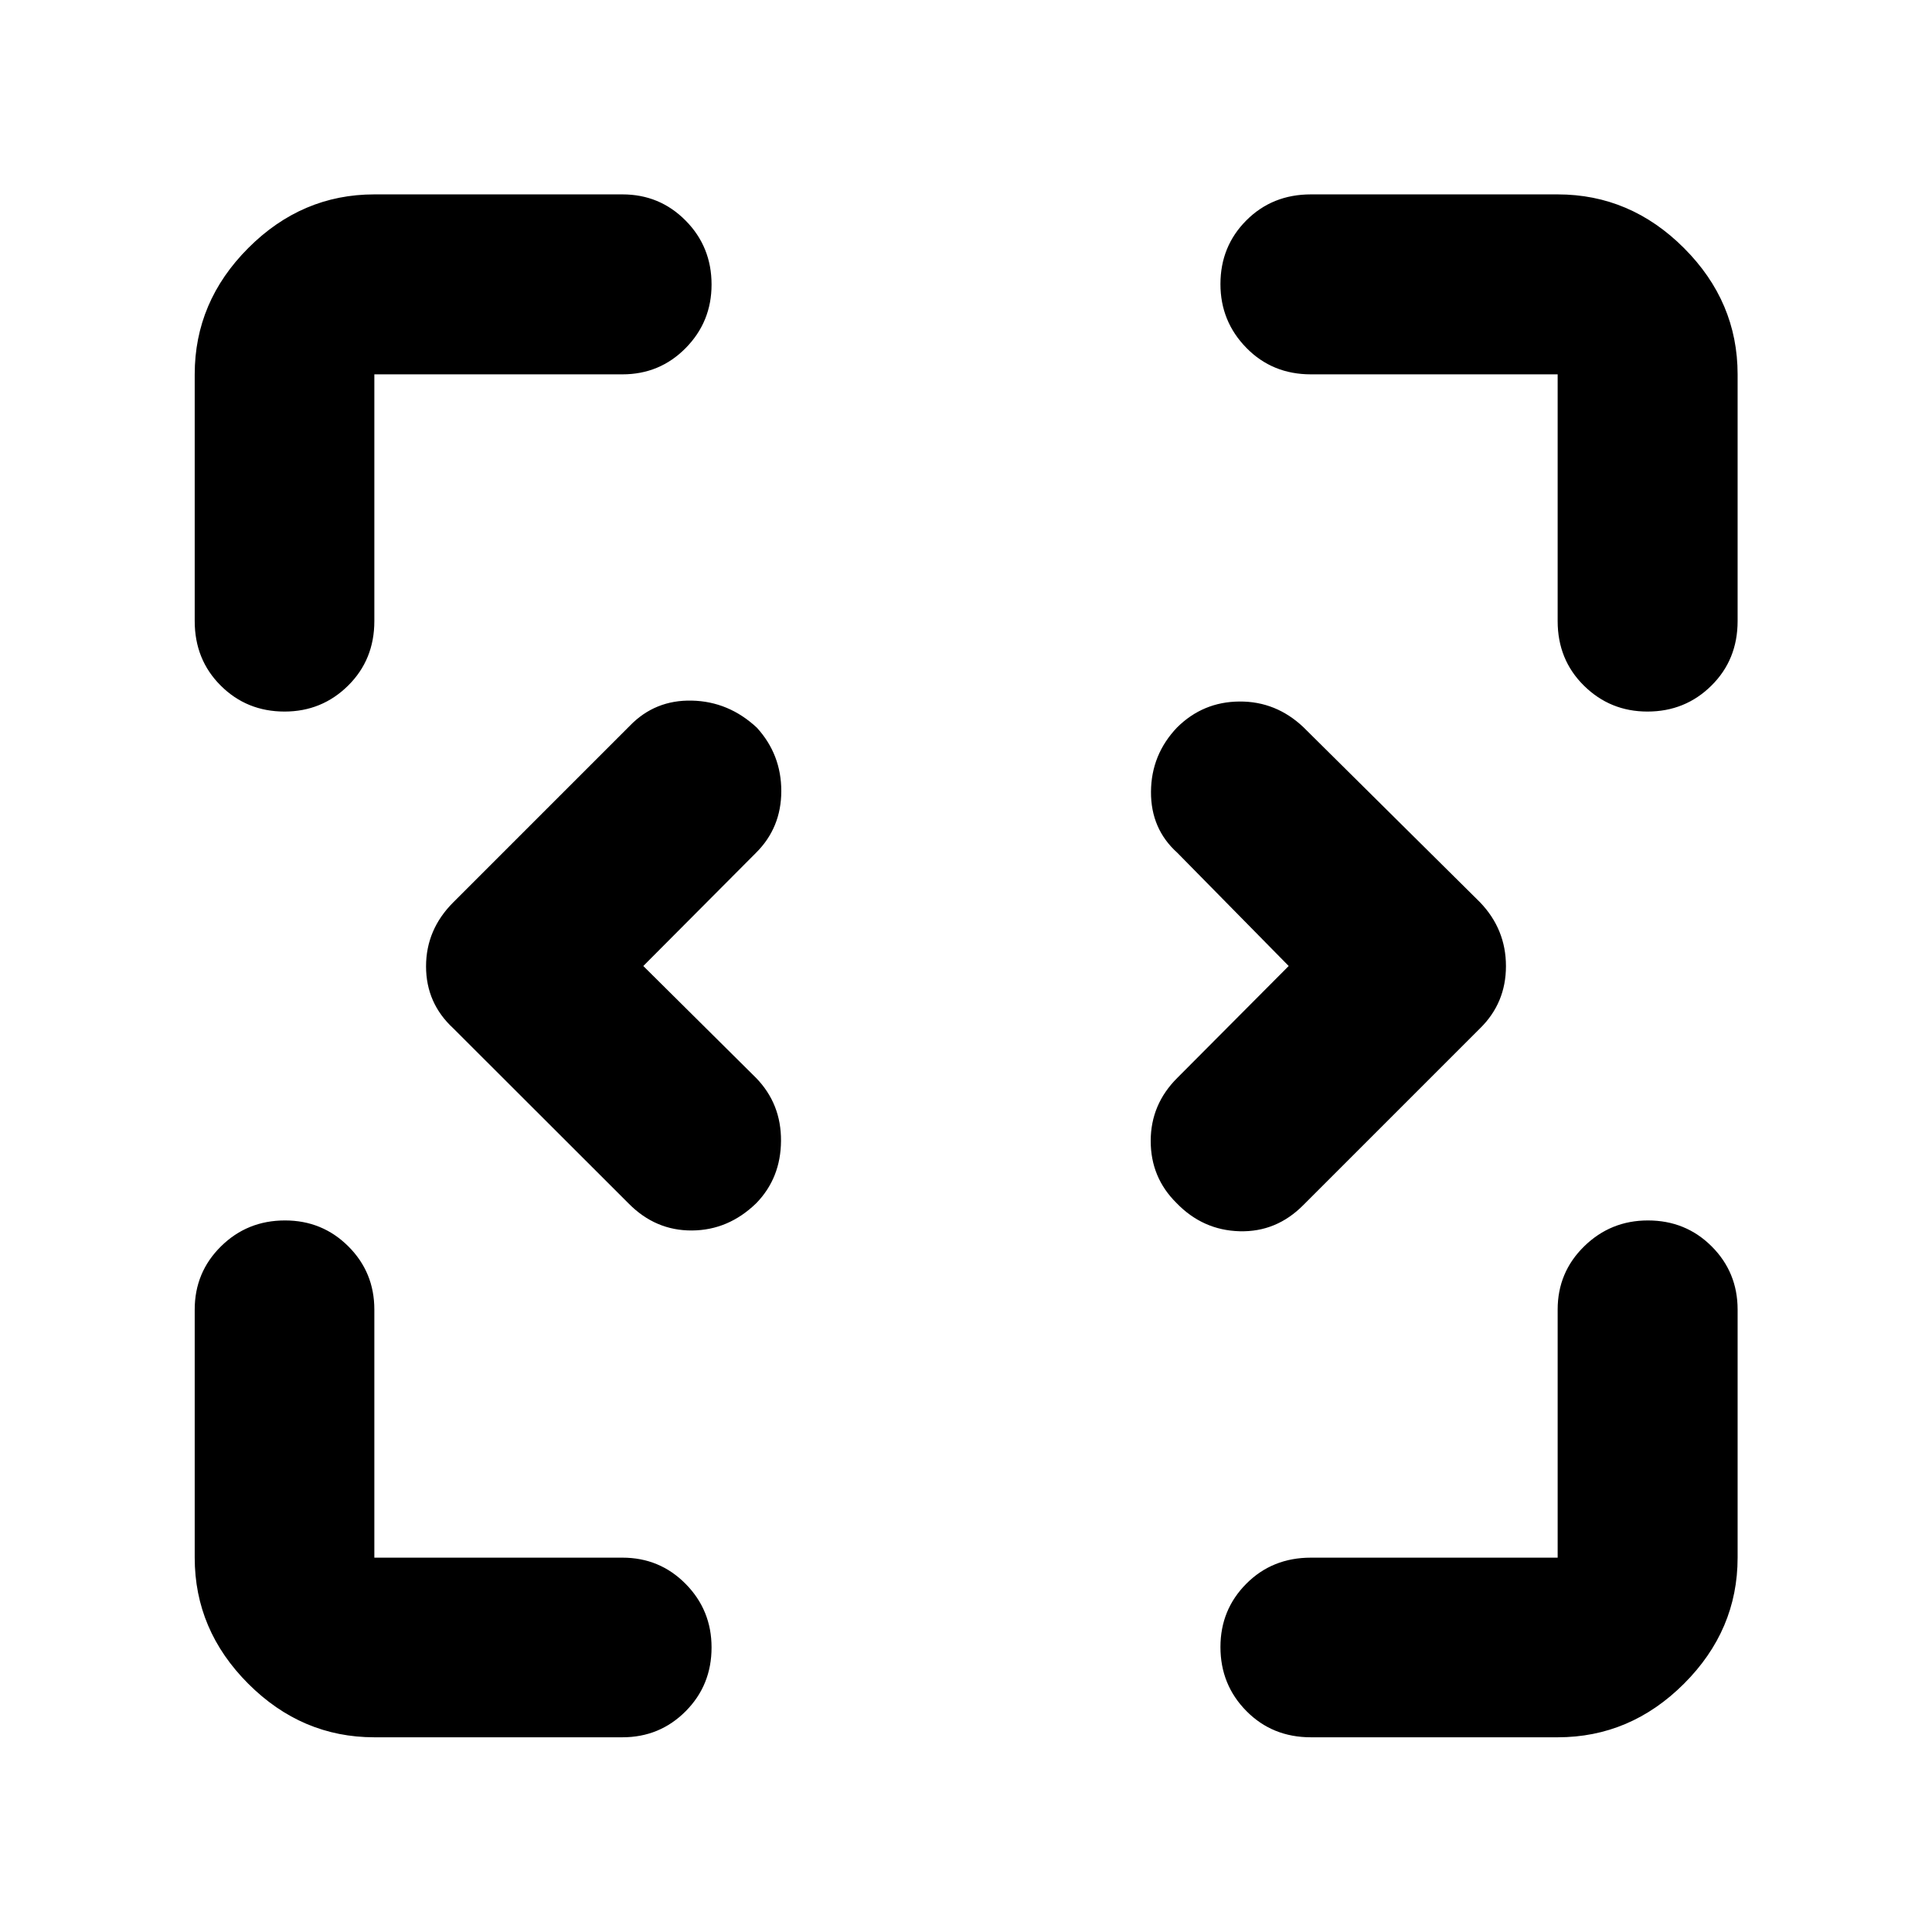 <svg xmlns="http://www.w3.org/2000/svg" height="40" viewBox="0 -960 960 960" width="40"><path d="m319.65-480 56.01 55.58q12.54 12.88 12.42 31.32-.12 18.43-12.29 30.96-13.82 13.44-31.96 13.56-18.14.12-31.49-13.43l-87.09-87q-13.55-12.51-13.55-30.81 0-18.29 13.55-31.84l87.76-87.76q12.51-12.88 30.81-12.45 18.29.42 32.27 13.46 12.14 13.32 12.13 31.51-.02 18.19-12.56 30.65L319.65-480Zm320.7 0-55.34-56.25q-13.21-11.88-13.09-30.35.12-18.46 12.96-31.93 12.88-12.77 31.02-12.89 18.14-.12 31.76 12.76l87.76 87q12.88 13.42 12.88 31.72 0 18.29-12.88 30.93l-87.76 87.76q-13.42 13.55-31.72 13.05-18.29-.5-31.37-14.06-12.8-12.65-12.79-30.84.02-18.19 13.23-31.32L640.35-480ZM186.01-96.75q-36.04 0-62.65-26.61t-26.61-62.65v-123.27q0-18.53 13.05-31.41 13.04-12.88 31.82-12.88 18.55 0 31.47 12.88 12.92 12.88 12.92 31.41v123.27h123.27q18.53 0 31.41 13.04 12.88 13.04 12.88 31.58 0 18.78-12.88 31.71t-31.41 12.93H186.01Zm587.98 0h-122.6q-19.19 0-32.07-13.05-12.89-13.04-12.89-31.82 0-18.55 12.89-31.47 12.88-12.92 32.07-12.92h122.6v-123.27q0-18.53 13.16-31.41 13.16-12.88 31.69-12.88 18.77 0 31.67 12.88 12.9 12.88 12.9 31.41v123.27q0 36.04-26.66 62.65-26.65 26.61-62.76 26.61ZM96.75-651.39v-122.6q0-36.11 26.61-62.76 26.61-26.66 62.65-26.66h123.27q18.53 0 31.41 13.02 12.88 13.01 12.88 31.78 0 18.53-12.88 31.58-12.88 13.04-31.41 13.04H186.01v122.6q0 19.19-13.04 32.07-13.04 12.89-31.58 12.89-18.78 0-31.71-12.89-12.93-12.88-12.93-32.07Zm677.24 0v-122.6h-122.6q-19.19 0-32.07-13.16-12.89-13.16-12.89-31.69 0-18.77 12.89-31.67 12.88-12.9 32.07-12.9h122.6q36.11 0 62.76 26.66 26.66 26.65 26.66 62.76v122.6q0 19.19-13.02 32.07-13.01 12.89-31.78 12.89-18.53 0-31.58-12.89-13.04-12.88-13.04-32.07Z"/></svg>
